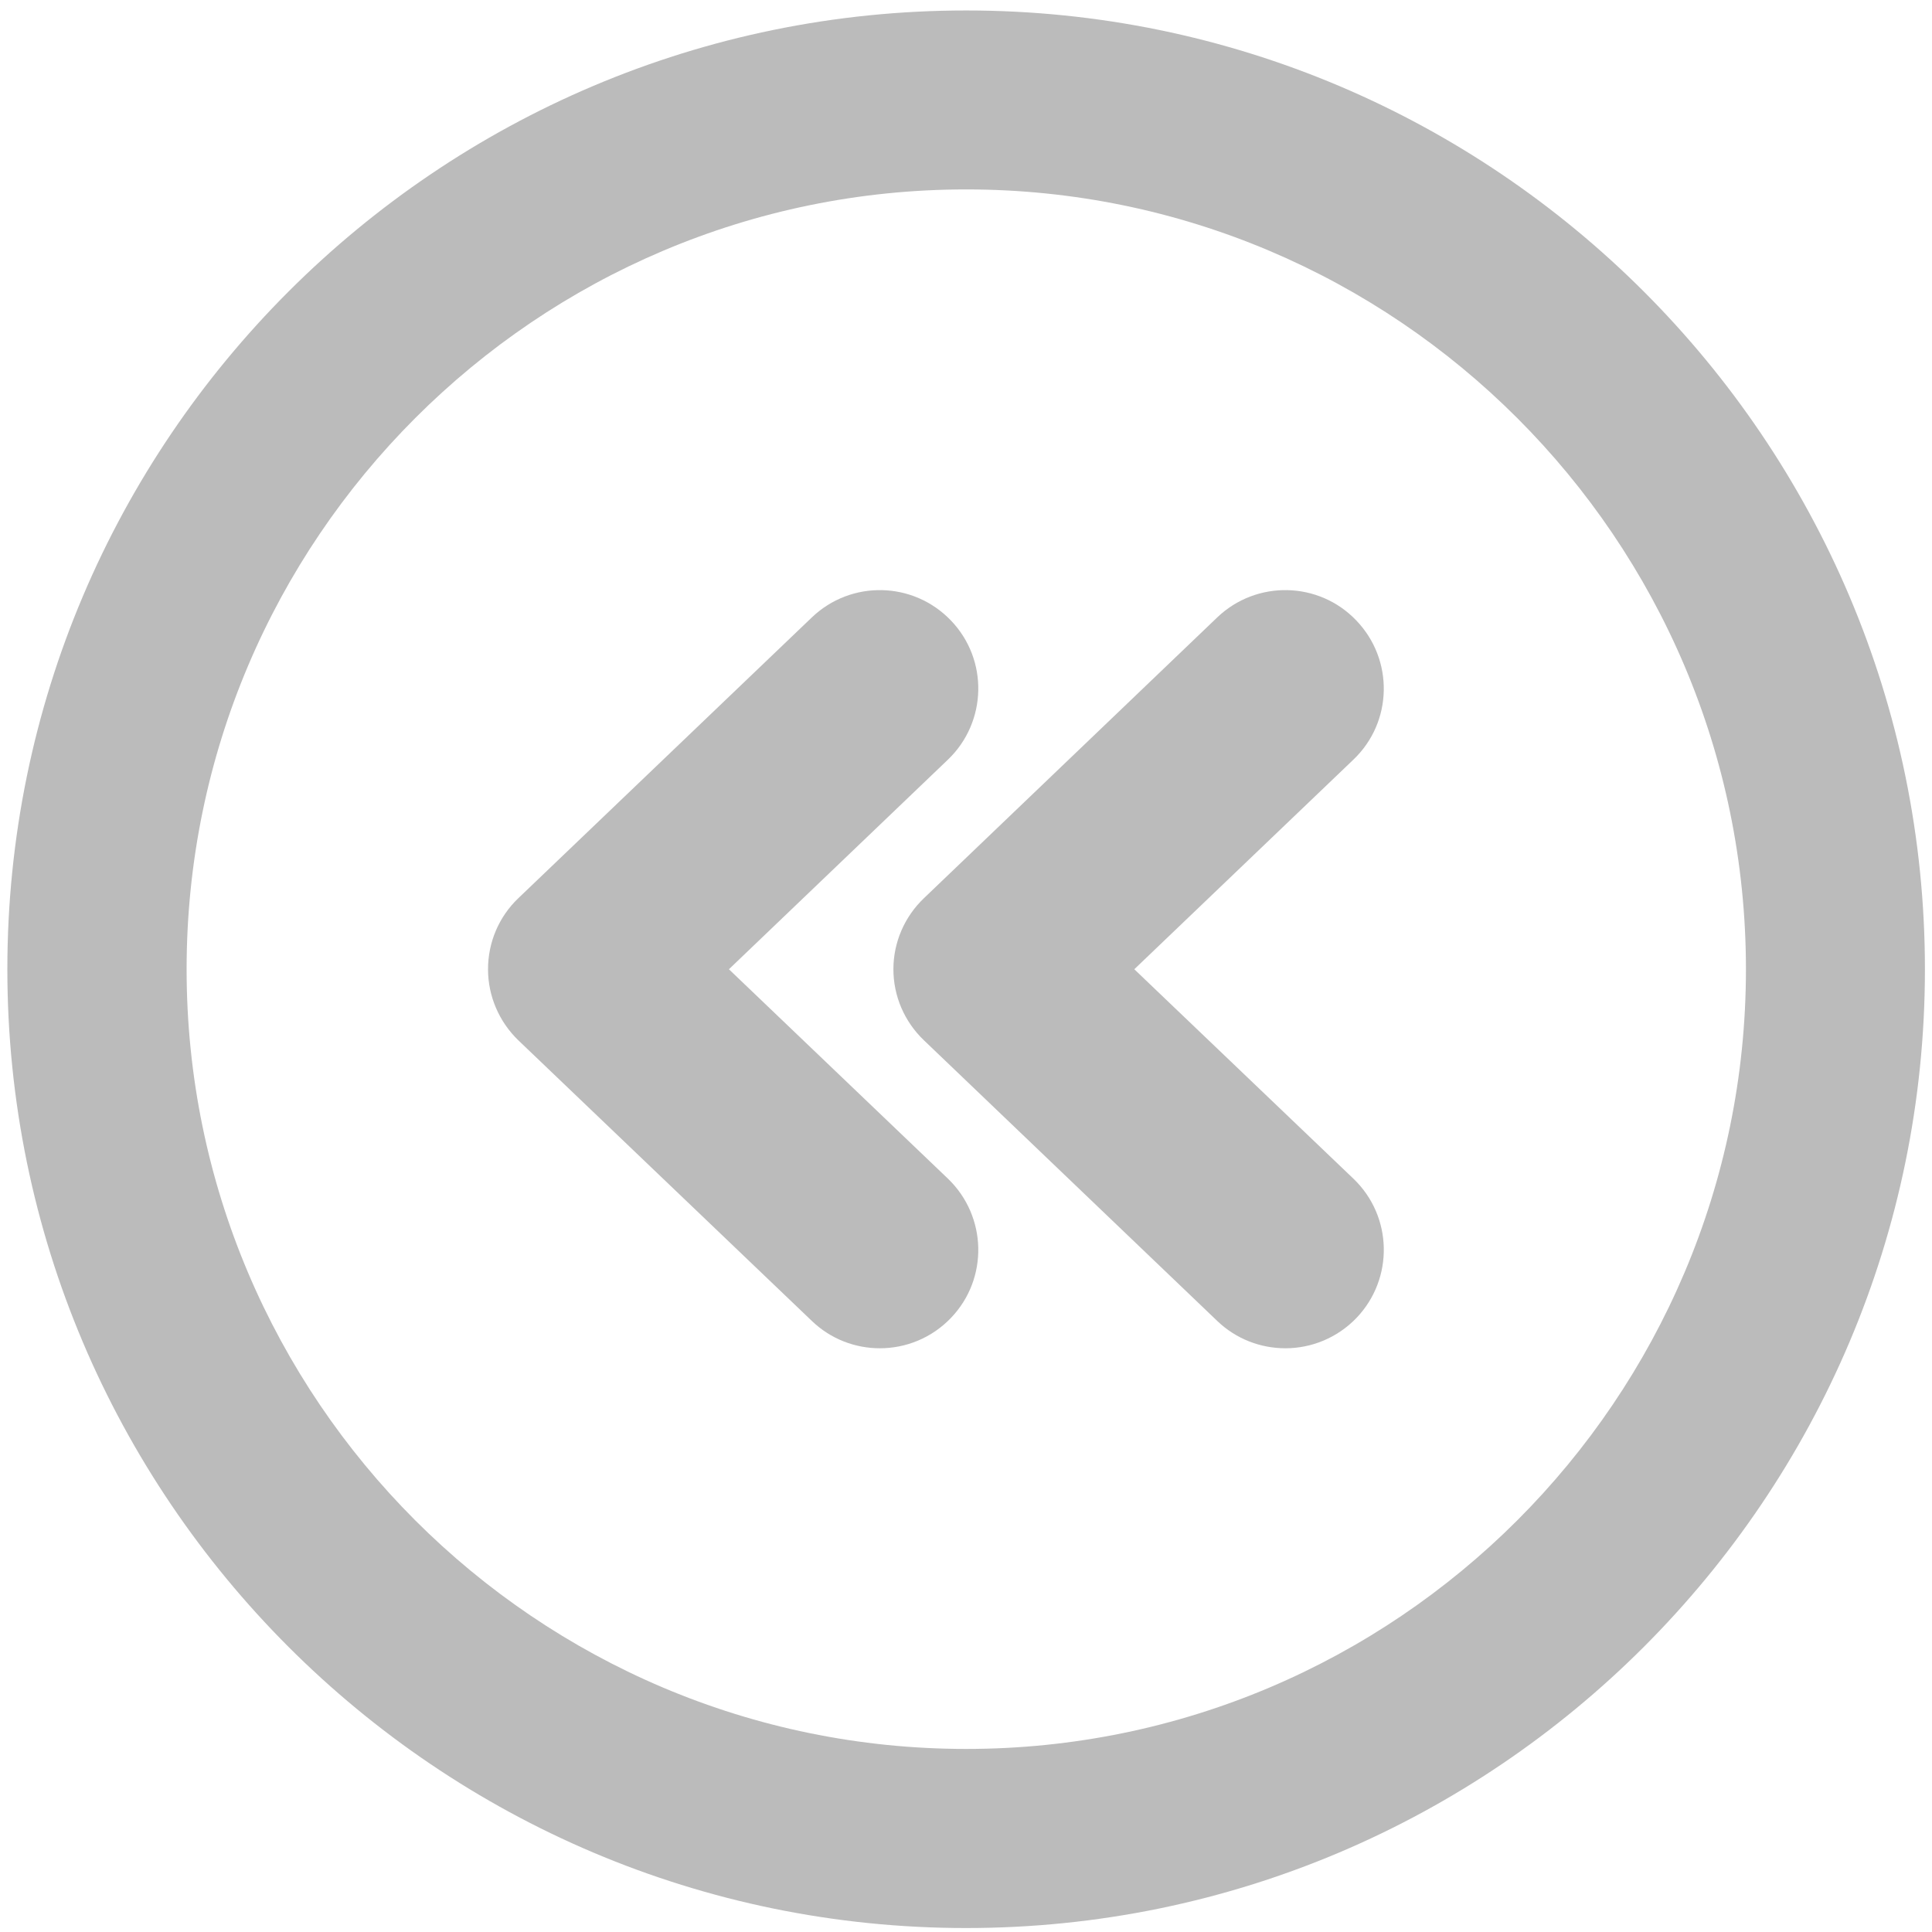 <?xml version="1.0" encoding="UTF-8" standalone="no"?>
<!-- Generator: Adobe Illustrator 17.1.0, SVG Export Plug-In . SVG Version: 6.00 Build 0)  -->

<svg
   version="1.1"
   id="next-button-7"
   x="0px"
   y="0px"
   viewBox="0 0 530 530"
   enable-background="new 0 0 1010 1010"
   xml:space="preserve"
   sodipodi:docname="back-button-black-on-white-test.svg"
   inkscape:version="1.1.1 (3bf5ae0d25, 2021-09-20)"
   width="530"
   height="530"
   xmlns:inkscape="http://www.inkscape.org/namespaces/inkscape"
   xmlns:sodipodi="http://sodipodi.sourceforge.net/DTD/sodipodi-0.dtd"
   xmlns="http://www.w3.org/2000/svg"
   xmlns:svg="http://www.w3.org/2000/svg"><rect x="0" y="0" width="530" height="530" fill="#333333" stroke="none"/><defs
   id="defs59"><clipPath
     clipPathUnits="userSpaceOnUse"
     id="clipPath1293"><rect
       id="rect1295"
       width="530"
       height="530"
       x="-770.039"
       y="239.107"
       transform="scale(-1,1)" /></clipPath></defs><sodipodi:namedview
   id="namedview57"
   pagecolor="#ffffff"
   bordercolor="#666666"
   borderopacity="1.0"
   inkscape:pageshadow="2"
   inkscape:pageopacity="0.0"
   inkscape:pagecheckerboard="0"
   showgrid="false"
   inkscape:zoom="0.76534653"
   inkscape:cx="275.03881"
   inkscape:cy="216.24191"
   inkscape:window-width="1920"
   inkscape:window-height="991"
   inkscape:window-x="-9"
   inkscape:window-y="-9"
   inkscape:window-maximized="1"
   inkscape:current-layer="next-button-7" />
<g
   id="next-button-7-next-button-7"
   transform="matrix(-1,0,0,1,770.039,-239.107)"
   clip-path="url(#clipPath1293)">
	<circle
   fill="#ffffff"
   cx="505"
   cy="505"
   r="505"
   id="circle35" />
	<g
   id="g53">
		<g
   id="g39">
			<path
   fill="#bbbbbb"
   d="M 504.979,768.02 C 359.928,768.02 241.979,650.01 241.979,505 c 0,-145.052 117.949,-263.022 263,-263.022 145.052,0 263.042,117.97 263.042,263.022 0,145.01 -117.99,263.021 -263.042,263.021 z m 0,-476.951 c -117.928,0 -213.9,95.983 -213.9,213.931 0,117.947 95.972,213.889 213.9,213.889 117.928,0 213.868,-95.941 213.868,-213.889 0,-117.948 -95.941,-213.931 -213.868,-213.931 z"
   id="path37" />
		</g>
		<g
   id="g45">
			<g
   id="g43">
				<path
   fill="#bbbbbb"
   d="m 528.672,608.975 c -7.15,0 -14.22,-2.814 -19.5,-8.322 -10.336,-10.768 -9.925,-27.863 0.81,-38.199 L 570.077,505 509.982,447.484 c -10.736,-10.295 -11.147,-27.391 -0.81,-38.158 10.325,-10.768 27.37,-11.158 38.158,-0.843 l 80.509,77.016 c 5.343,5.097 8.322,12.124 8.322,19.501 0,7.377 -3.041,14.404 -8.322,19.5 l -80.509,76.975 c -5.219,5.014 -11.94,7.5 -18.658,7.5 z"
   id="path41" />
			</g>
		</g>
		<g
   id="g51">
			<g
   id="g49">
				<path
   fill="#bbbbbb"
   d="m 417.402,608.975 c -7.069,0 -14.179,-2.814 -19.48,-8.322 -10.295,-10.768 -9.966,-27.863 0.832,-38.199 L 458.869,505 398.754,447.484 c -10.798,-10.295 -11.127,-27.391 -0.791,-38.158 10.264,-10.768 27.371,-11.158 38.159,-0.843 l 80.447,77.016 c 5.344,5.097 8.385,12.124 8.385,19.501 0,7.377 -3.041,14.404 -8.385,19.5 l -80.447,76.975 c -5.23,5.014 -11.96,7.5 -18.72,7.5 z"
   id="path47" />
			</g>
		</g>
	</g>
</g>
</svg>
